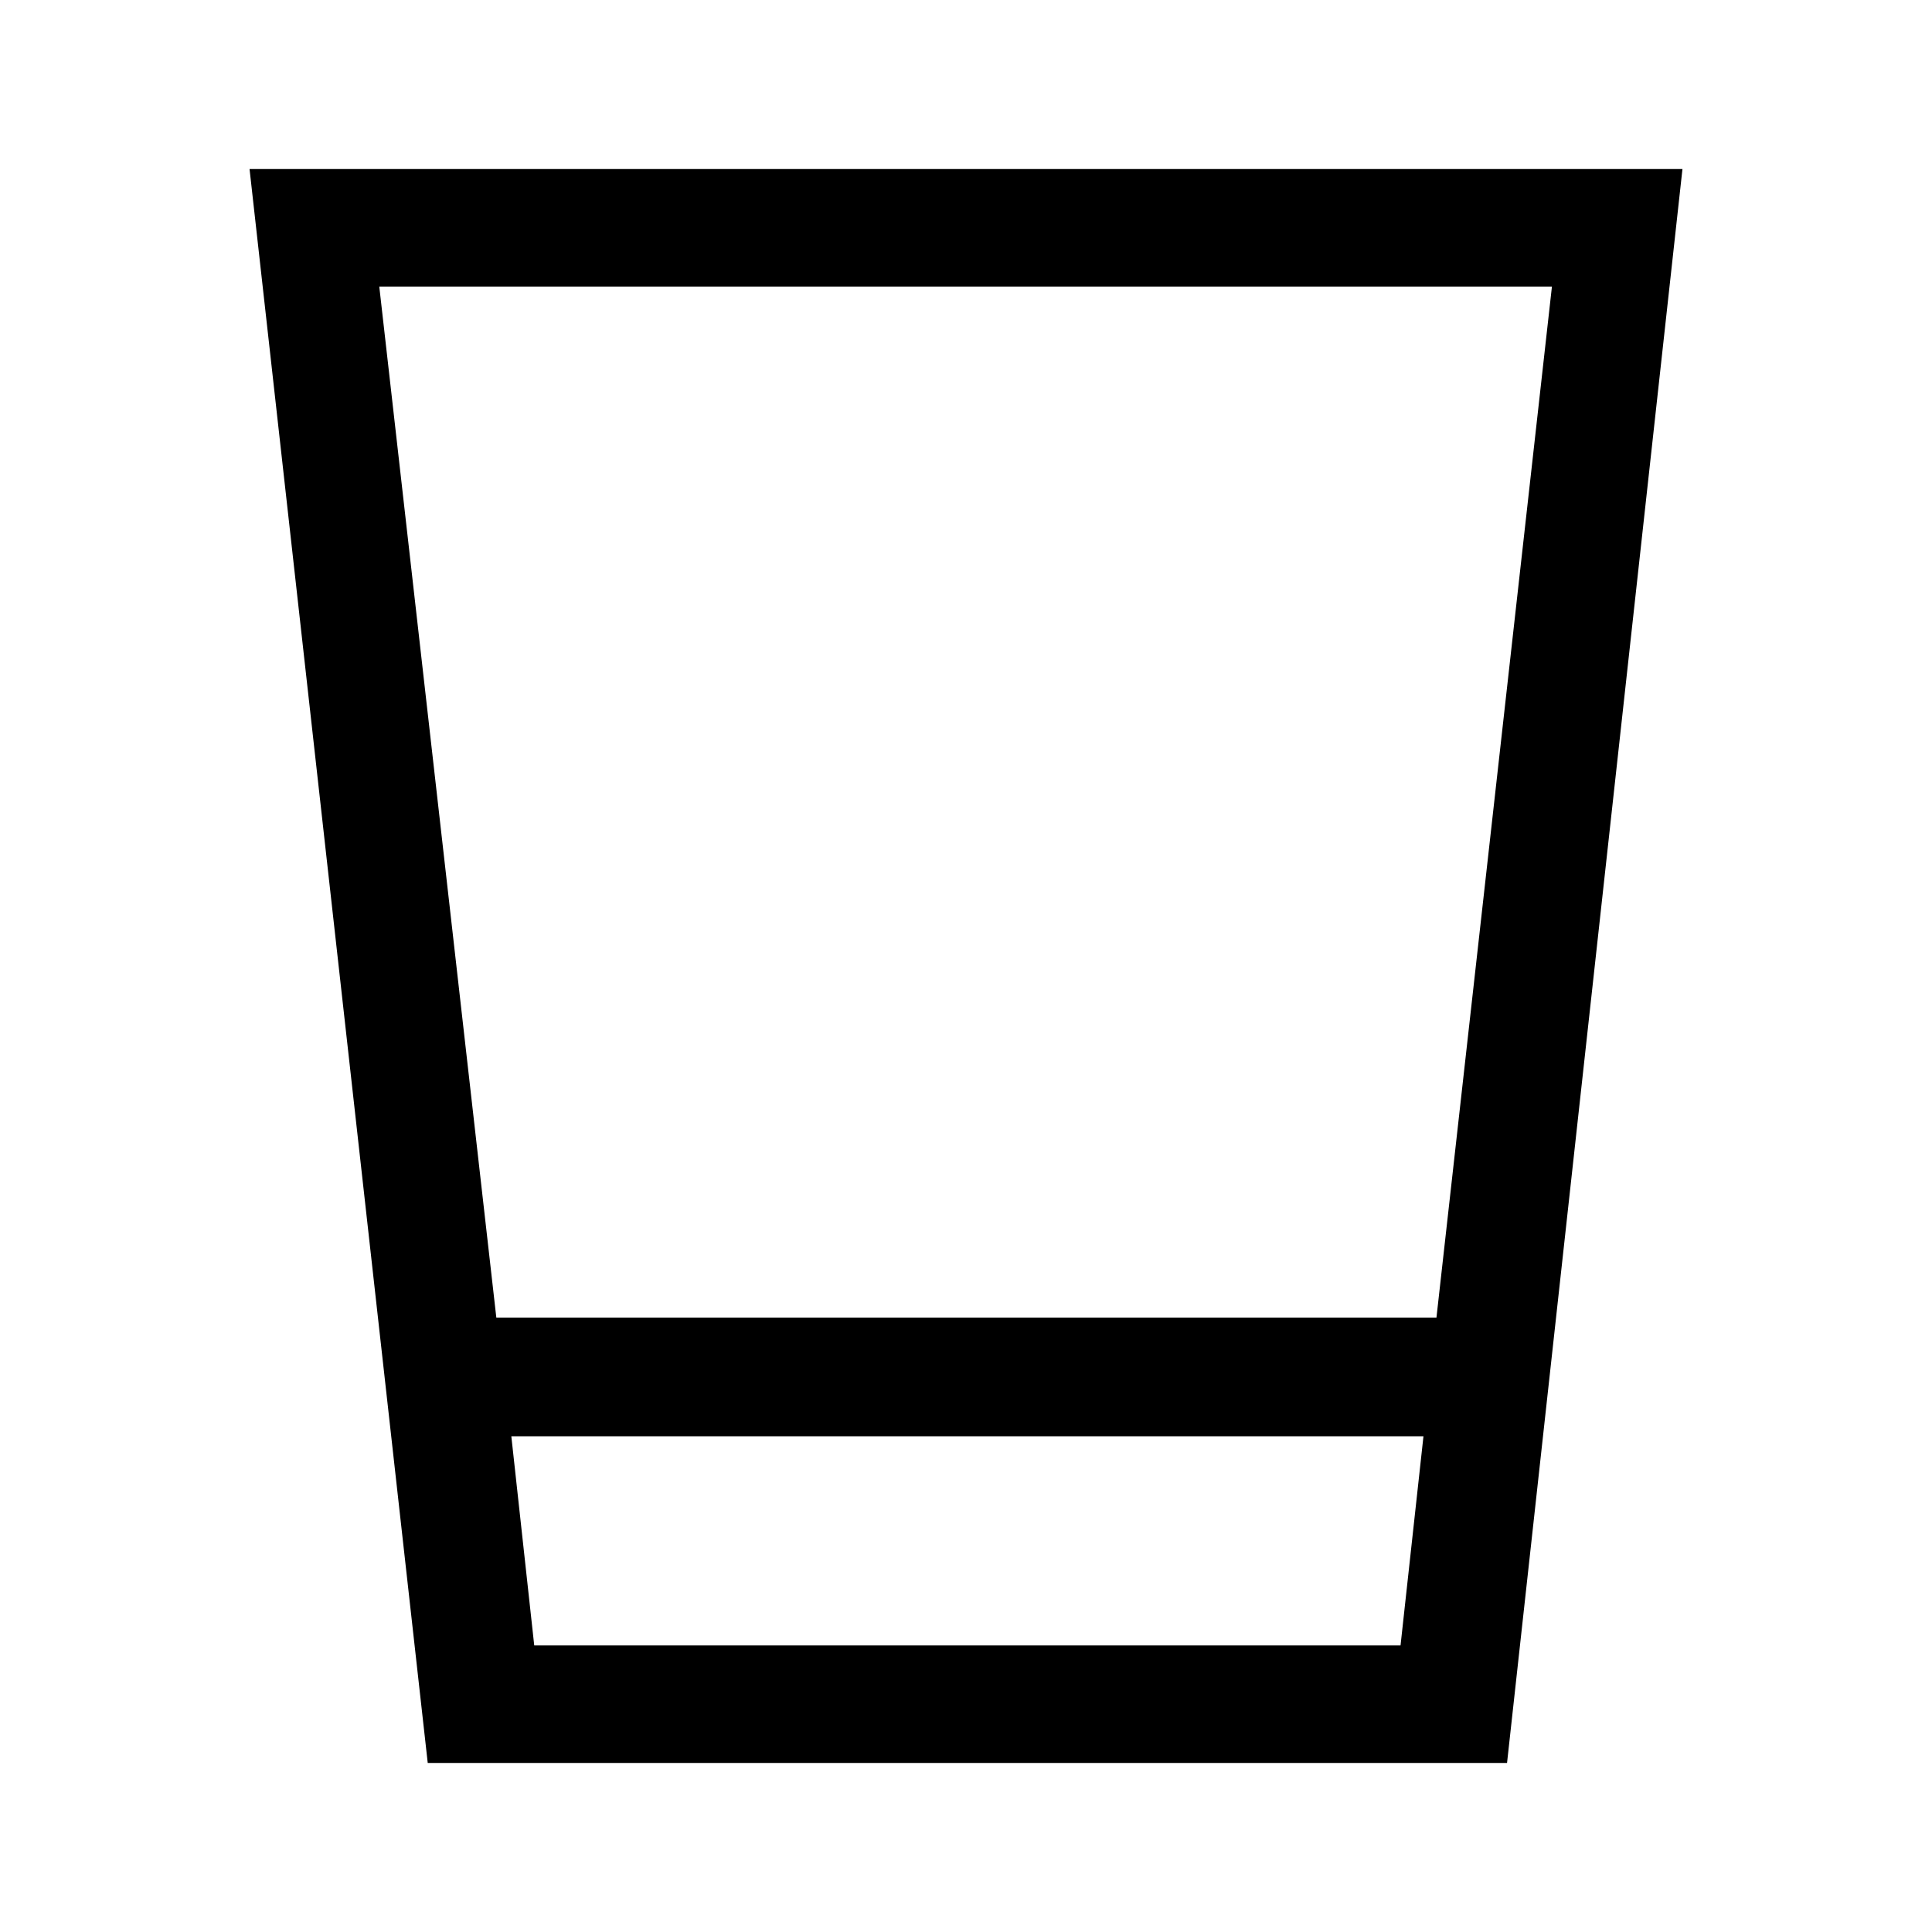<svg xmlns="http://www.w3.org/2000/svg" height="48" viewBox="0 -960 960 960" width="48"><path d="M212.54-84 124-876h712L748.84-84h-536.3Zm41.54-162.31 11.38 103.92h430.46l11.39-103.92H254.08Zm-7.46-59h467.15l57.38-512.3H188.46l58.16 512.3Zm7.46 162.92h453.23H254.08Z"/></svg>